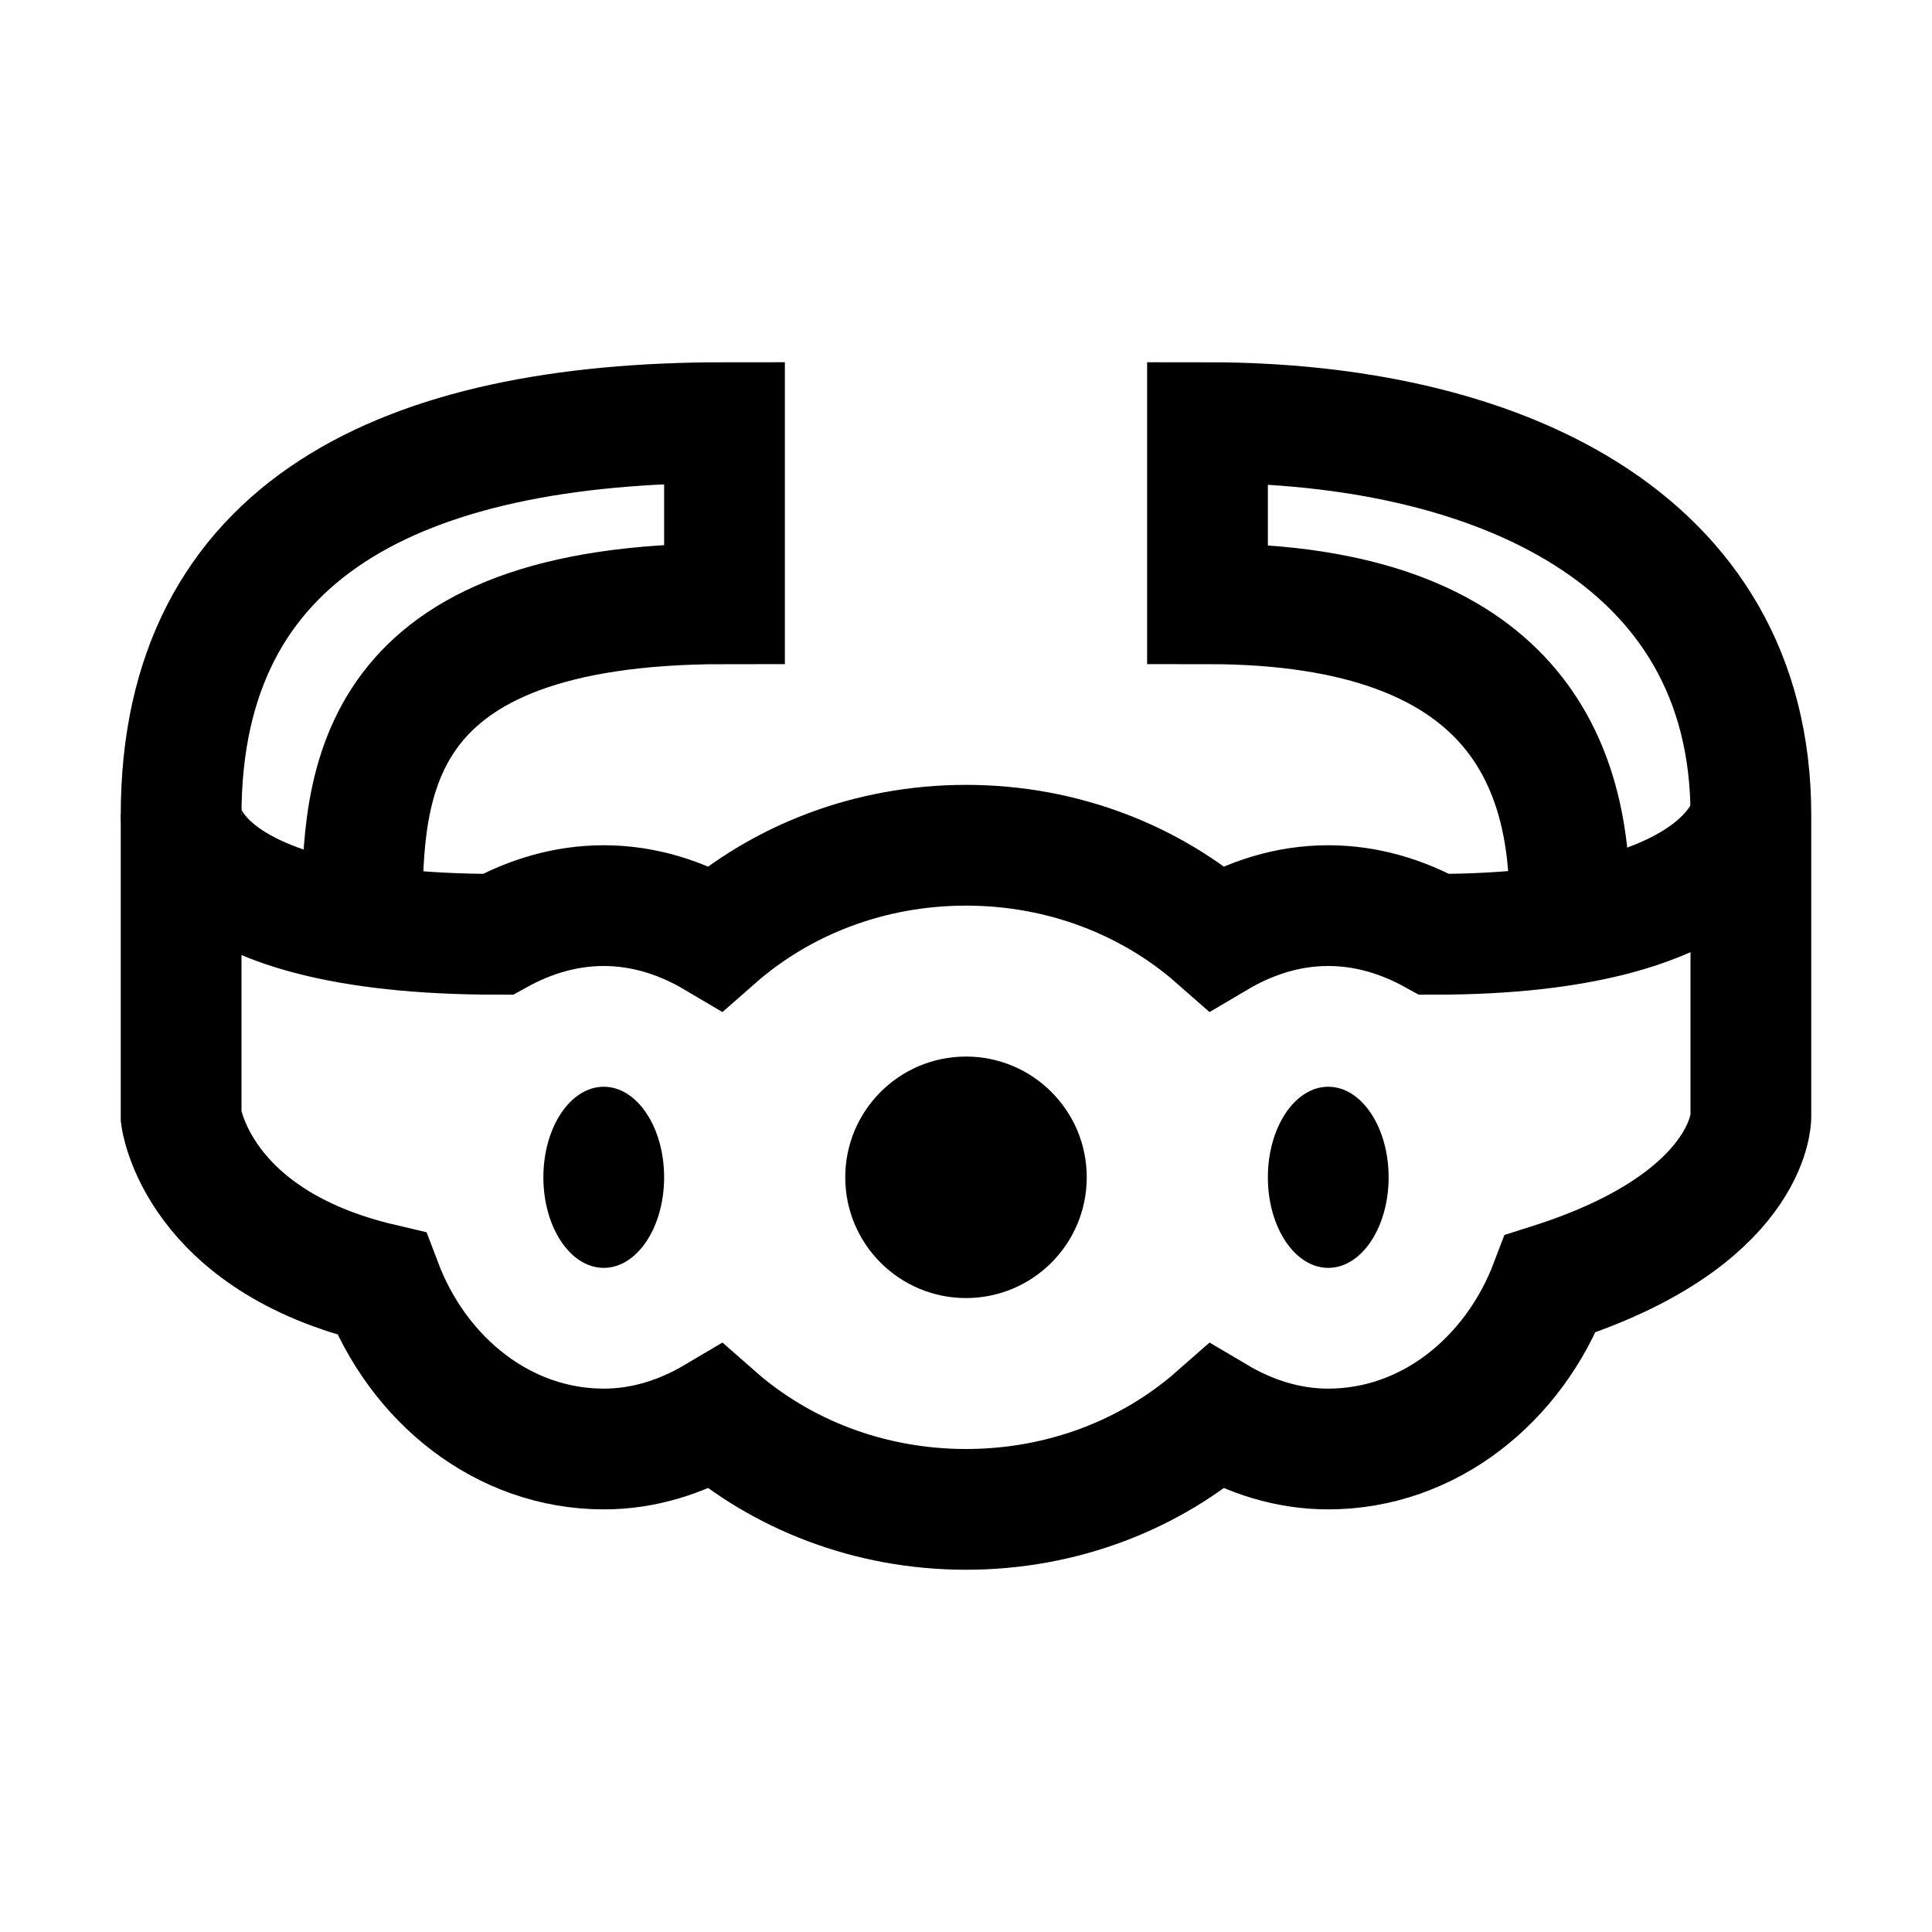 <?xml version="1.0" encoding="iso-8859-1"?>
<!-- Generator: Adobe Illustrator 18.1.1, SVG Export Plug-In . SVG Version: 6.00 Build 0)  -->
<svg version="1.1" id="Layer_1" xmlns="http://www.w3.org/2000/svg" xmlns:xlink="http://www.w3.org/1999/xlink" x="0px" y="0px"
	 viewBox="0 0 32 32" style="enable-background:new 0 0 32 32;" xml:space="preserve">
<path style="fill:none;stroke:#000000;stroke-width:2;stroke-miterlimit:10;" d="M26,14.963C26,12.75,25.167,10,20,10V7
	c4.75,0,9,1.875,9,6.5v5c0,0,0,1.708-3.319,2.762C25.071,22.871,23.653,24,22,24c-0.672,0-1.295-0.204-1.851-0.533
	C19.071,24.415,17.611,25,16,25s-3.071-0.586-4.149-1.533C11.295,23.796,10.672,24,10,24c-1.653,0-3.071-1.129-3.681-2.738
	C3.25,20.542,3,18.5,3,18.5l0-5C3,8.75,6.667,7,12,7v3c-5.875,0-6,2.958-6,5.167"/>
<path style="fill:none;stroke:#000000;stroke-width:2;stroke-miterlimit:10;" d="M29,13.5c0,0-0.25,1.975-5.244,1.975
	C23.224,15.181,22.633,15,22,15c-0.672,0-1.295,0.204-1.851,0.533C19.071,14.585,17.611,14,16,14s-3.071,0.586-4.149,1.533
	C11.295,15.204,10.672,15,10,15c-0.633,0-1.224,0.181-1.756,0.475C3,15.475,3,13.5,3,13.5"/>
<circle cx="16" cy="19.5" r="2"/>
<ellipse cx="22" cy="19.5" rx="1" ry="1.5"/>
<ellipse cx="10" cy="19.5" rx="1" ry="1.5"/>
</svg>
